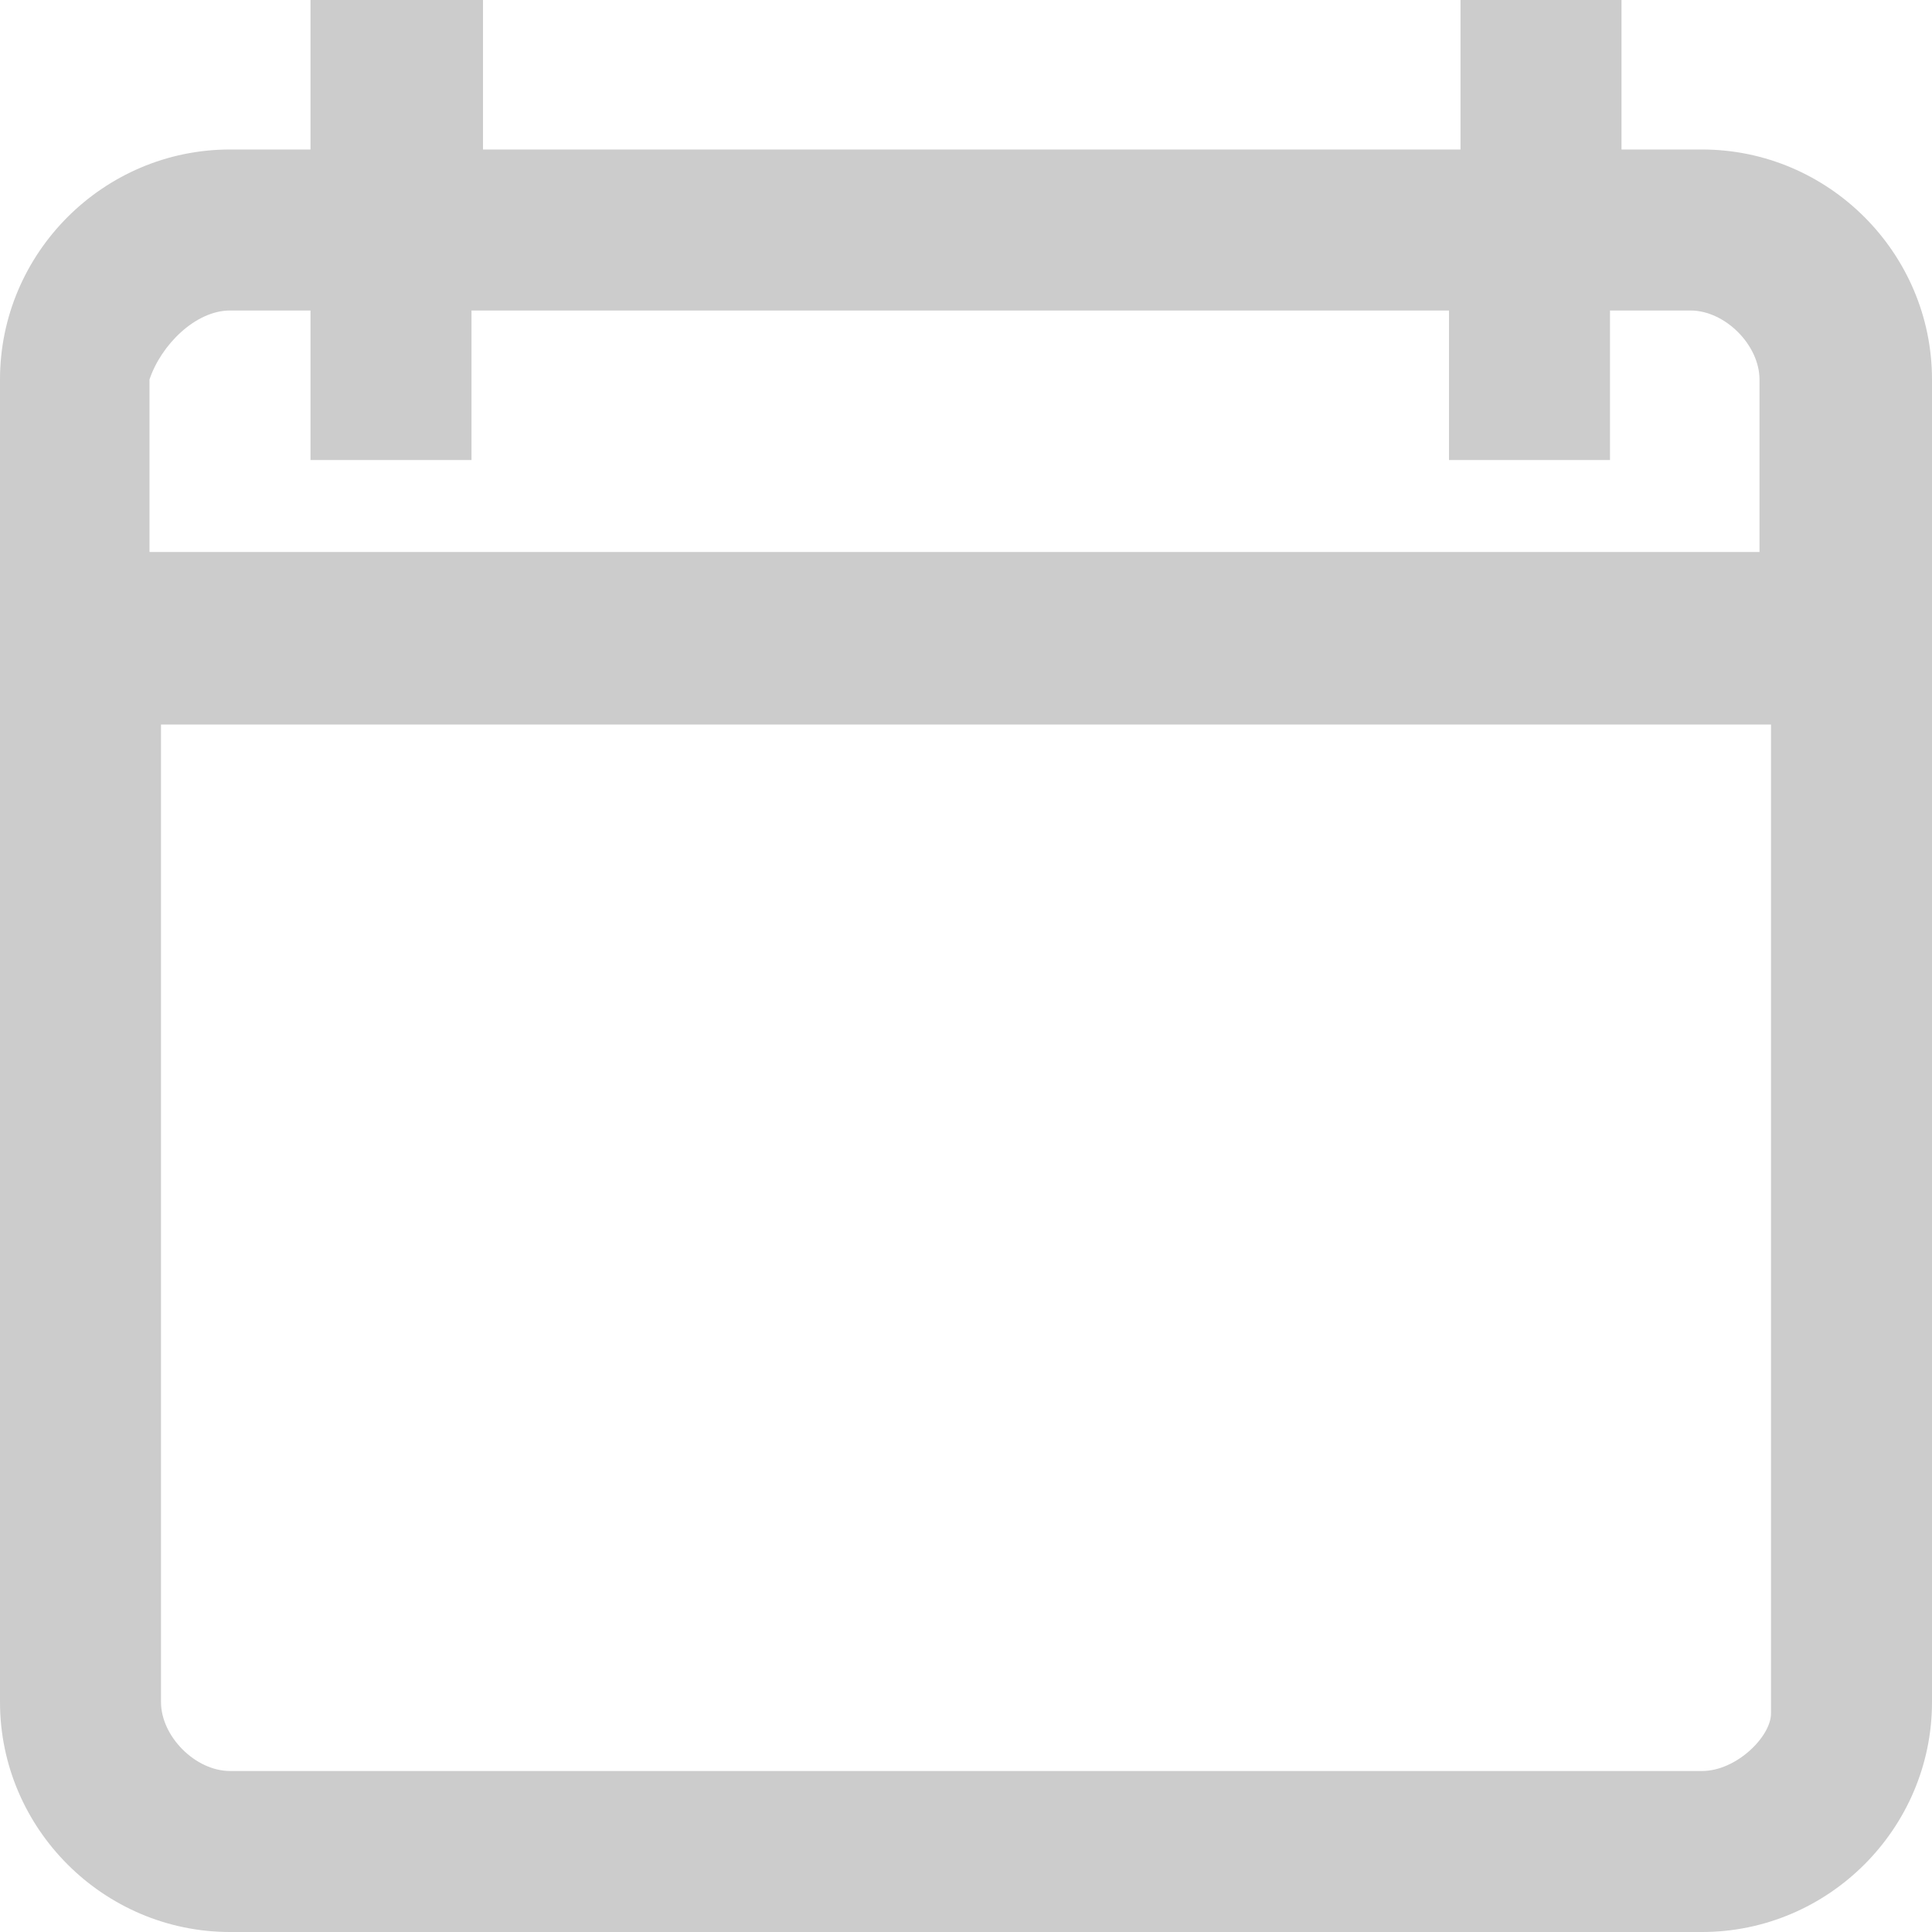 <svg width="21" height="21" viewBox="0 0 21 21" fill="none" xmlns="http://www.w3.org/2000/svg">
<path d="M18.5 1.625H17.625V0H15.875V1.625H5.25V0H3.375V1.625H2.5C1.125 1.625 0 2.75 0 4.125V18.5C0 19.875 1.125 21 2.5 21H18.5C19.875 21 21 19.875 21 18.5V4.125C21 2.75 19.875 1.625 18.5 1.625ZM2.5 3.375H3.375V5H5.125V3.375H15.75V5H17.5V3.375H18.375C18.75 3.375 19.125 3.75 19.125 4.125V6H1.625V4.125C1.75 3.75 2.125 3.375 2.5 3.375ZM18.5 19.25H2.5C2.125 19.25 1.75 18.875 1.75 18.5V7.875H19.25V18.625C19.25 18.875 18.875 19.25 18.5 19.25Z" fill="black" fill-opacity="0.2"/>
</svg>
